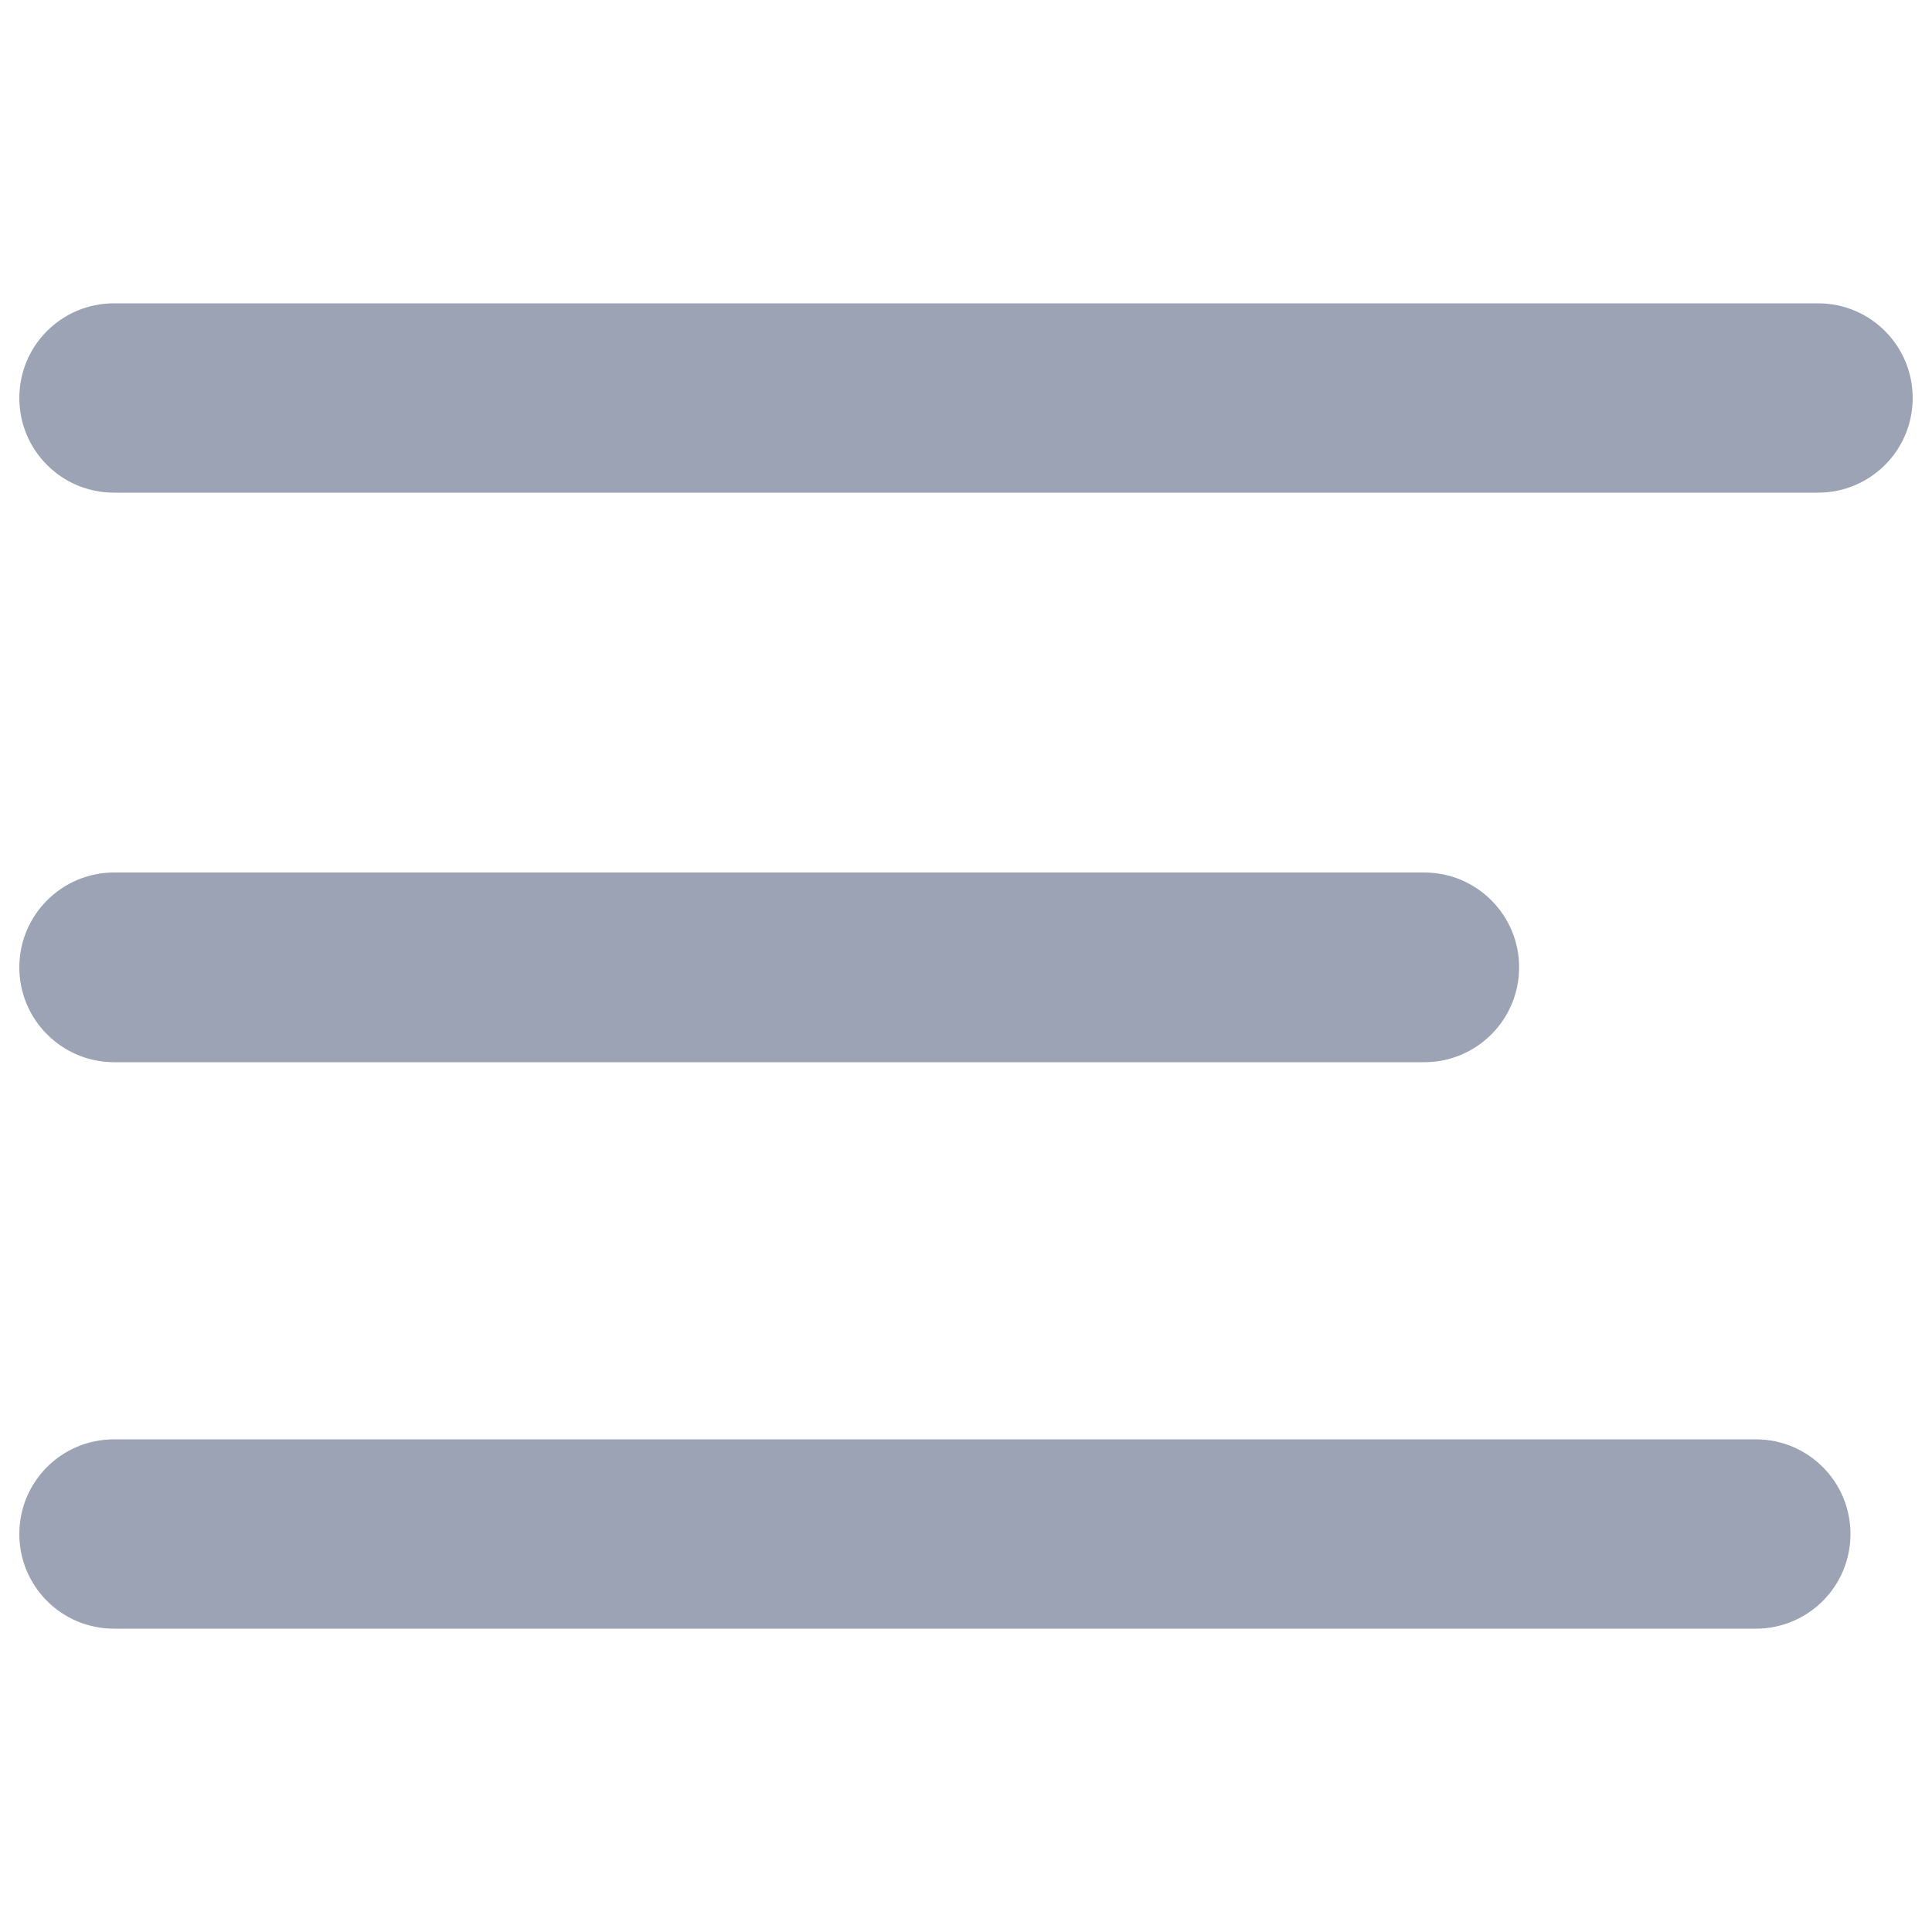 <?xml version="1.0" encoding="utf-8"?>
<!DOCTYPE svg PUBLIC "-//W3C//DTD SVG 1.1//EN" "http://www.w3.org/Graphics/SVG/1.1/DTD/svg11.dtd">
<svg version="1.1" xmlns="http://www.w3.org/2000/svg" xmlns:xlink="http://www.w3.org/1999/xlink" width="12px" height="12px" x="0px" y="0px" viewBox="0 0 1000 1000" enable-background="new 0 0 1000 1000" xml:space="preserve">

<g><path style=" stroke:none;fill-rule:nonzero;fill:rgb(156,163,181);fill-opacity:1;" d="M941,255H59c-27.1,0-49-21.9-49-49c0-27.1,21.9-49,49-49h882c27.1,0,49,21.9,49,49C990,233.1,968.1,255,941,255z M59.1,451.6h678.1c27.1,0,49.1,22,49.1,49.1c0,27.1-22,49.1-49.1,49.1H59.1c-27.1,0-49.1-22-49.1-49.1C10,473.6,32,451.6,59.1,451.6z M59,745h849.8c27.1,0,49,21.9,49,49c0,27.1-21.9,49-49,49H59c-27.1,0-49-21.9-49-49C10,766.9,31.9,745,59,745z"/></g>
</svg>